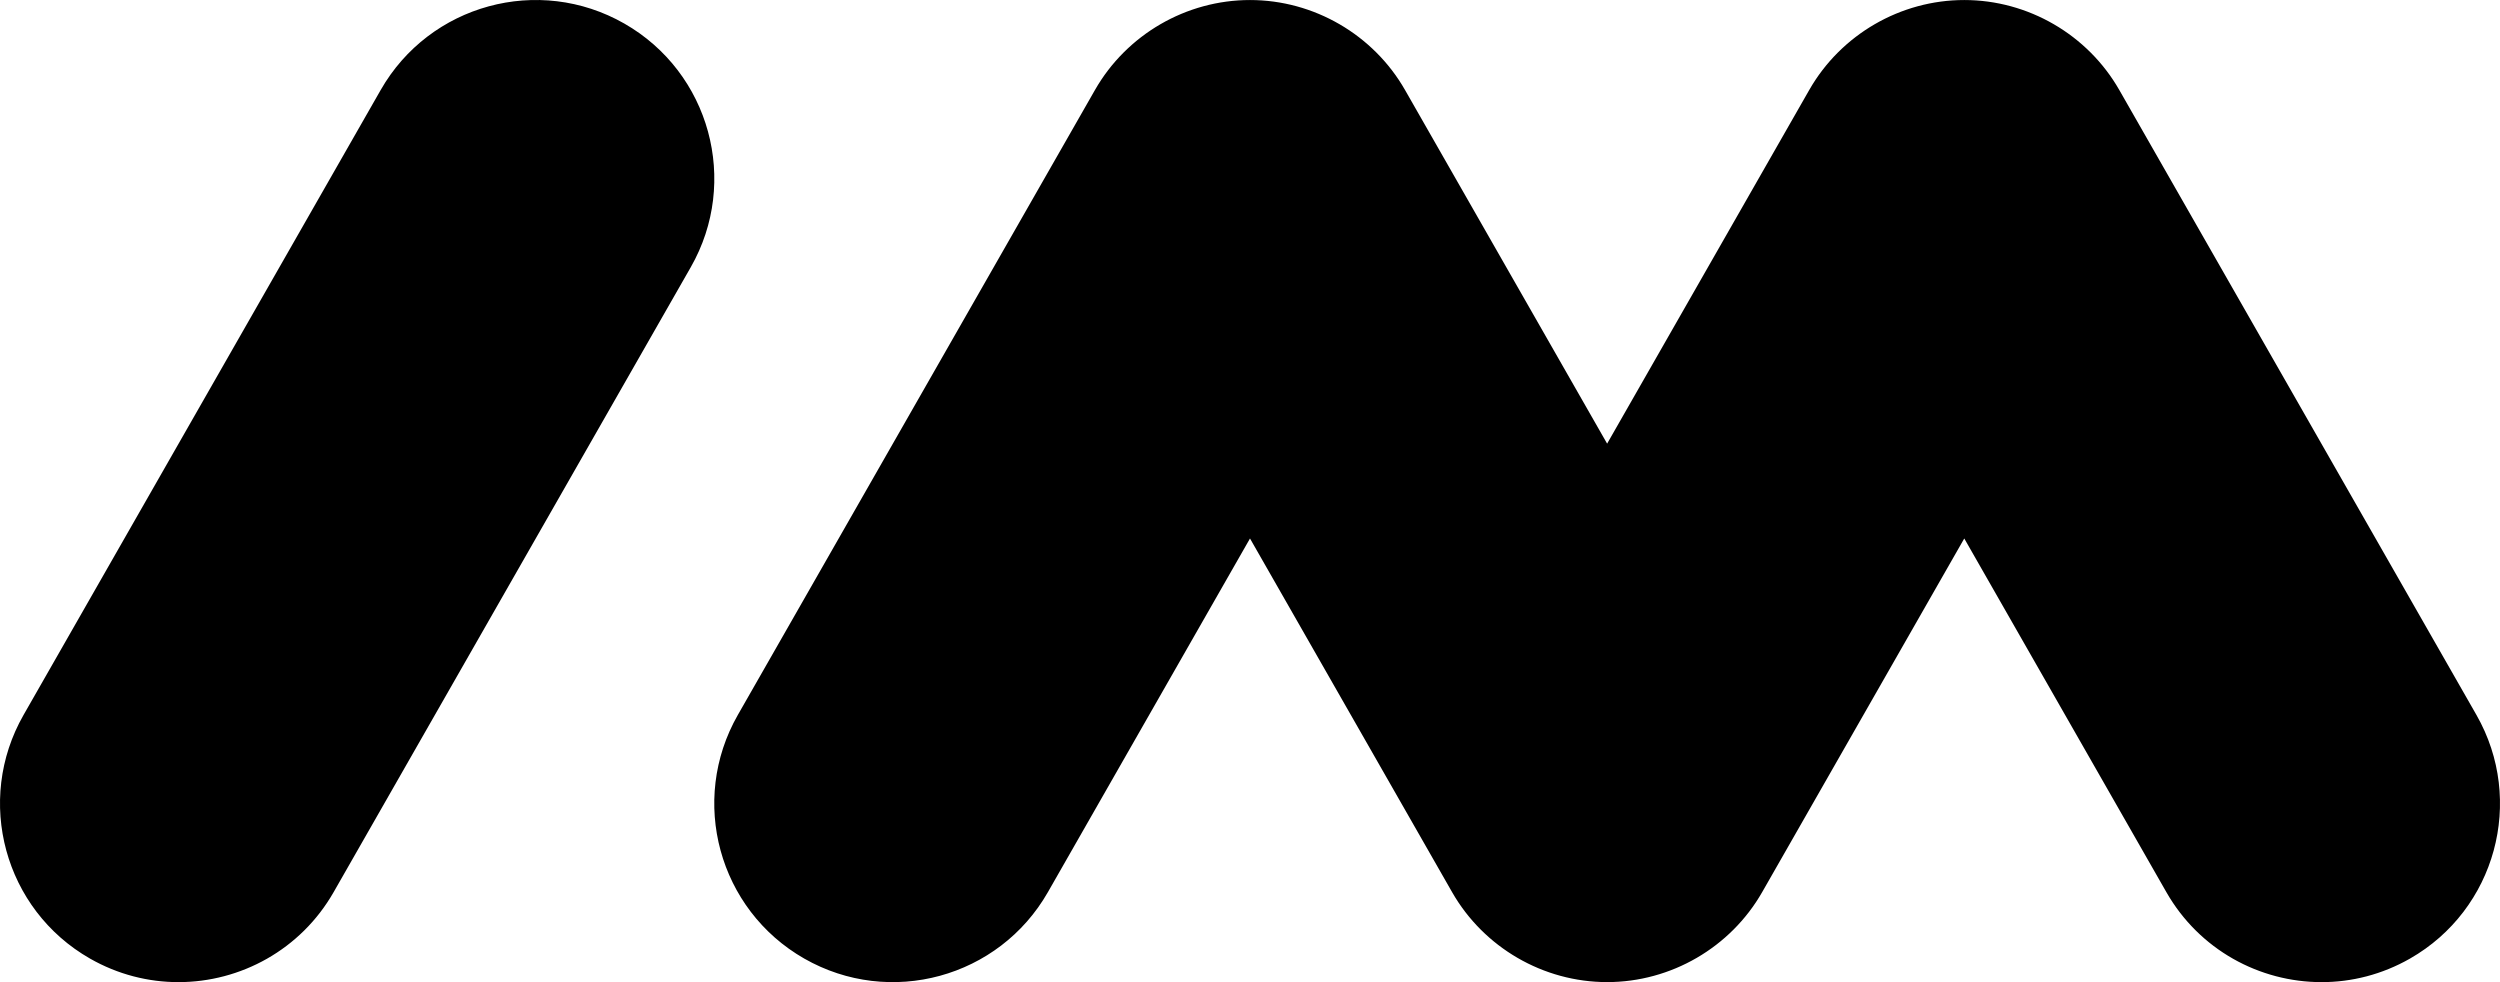 <?xml version="1.0" encoding="utf-8"?>
<!-- Generator: Adobe Illustrator 13.0.0, SVG Export Plug-In . SVG Version: 6.00 Build 14948)  -->
<!DOCTYPE svg PUBLIC "-//W3C//DTD SVG 1.1//EN" "http://www.w3.org/Graphics/SVG/1.1/DTD/svg11.dtd">
<svg version="1.1" id="Ebene_1" xmlns="http://www.w3.org/2000/svg" xmlns:xlink="http://www.w3.org/1999/xlink" x="0px" y="0px"
	 width="560px" height="220px" viewBox="0 0 560 220" enable-background="new 0 0 560 220" xml:space="preserve">
<path d="M554.724,160.151l-80-139.99c-7.089-12.407-20.438-20.155-34.729-20.155c-14.29,0-27.64,7.746-34.728,20.155l-45.271,79.216
	l-45.269-79.216c-7.09-12.407-20.439-20.155-34.727-20.155c-14.292,0-27.642,7.746-34.73,20.155l-79.998,139.99
	c-10.961,19.18-4.298,43.611,14.883,54.571s43.615,4.297,54.575-14.884l45.268-79.219l45.27,79.219
	c7.089,12.407,20.438,20.153,34.729,20.153s27.64-7.748,34.729-20.153l45.27-79.219l45.269,79.219
	c7.383,12.92,20.878,20.16,34.766,20.161c6.729,0,13.549-1.7,19.81-5.277C559.02,203.765,565.683,179.331,554.724,160.151z
	 M139.849,5.276c-19.18-10.959-43.614-4.294-54.575,14.885L5.277,160.149c-10.96,19.181-4.297,43.614,14.885,54.573
	c6.259,3.577,13.079,5.276,19.807,5.277c13.886,0,27.384-7.241,34.766-20.162L154.732,59.85
	C165.692,40.67,159.029,16.238,139.849,5.276z"/>
</svg>

